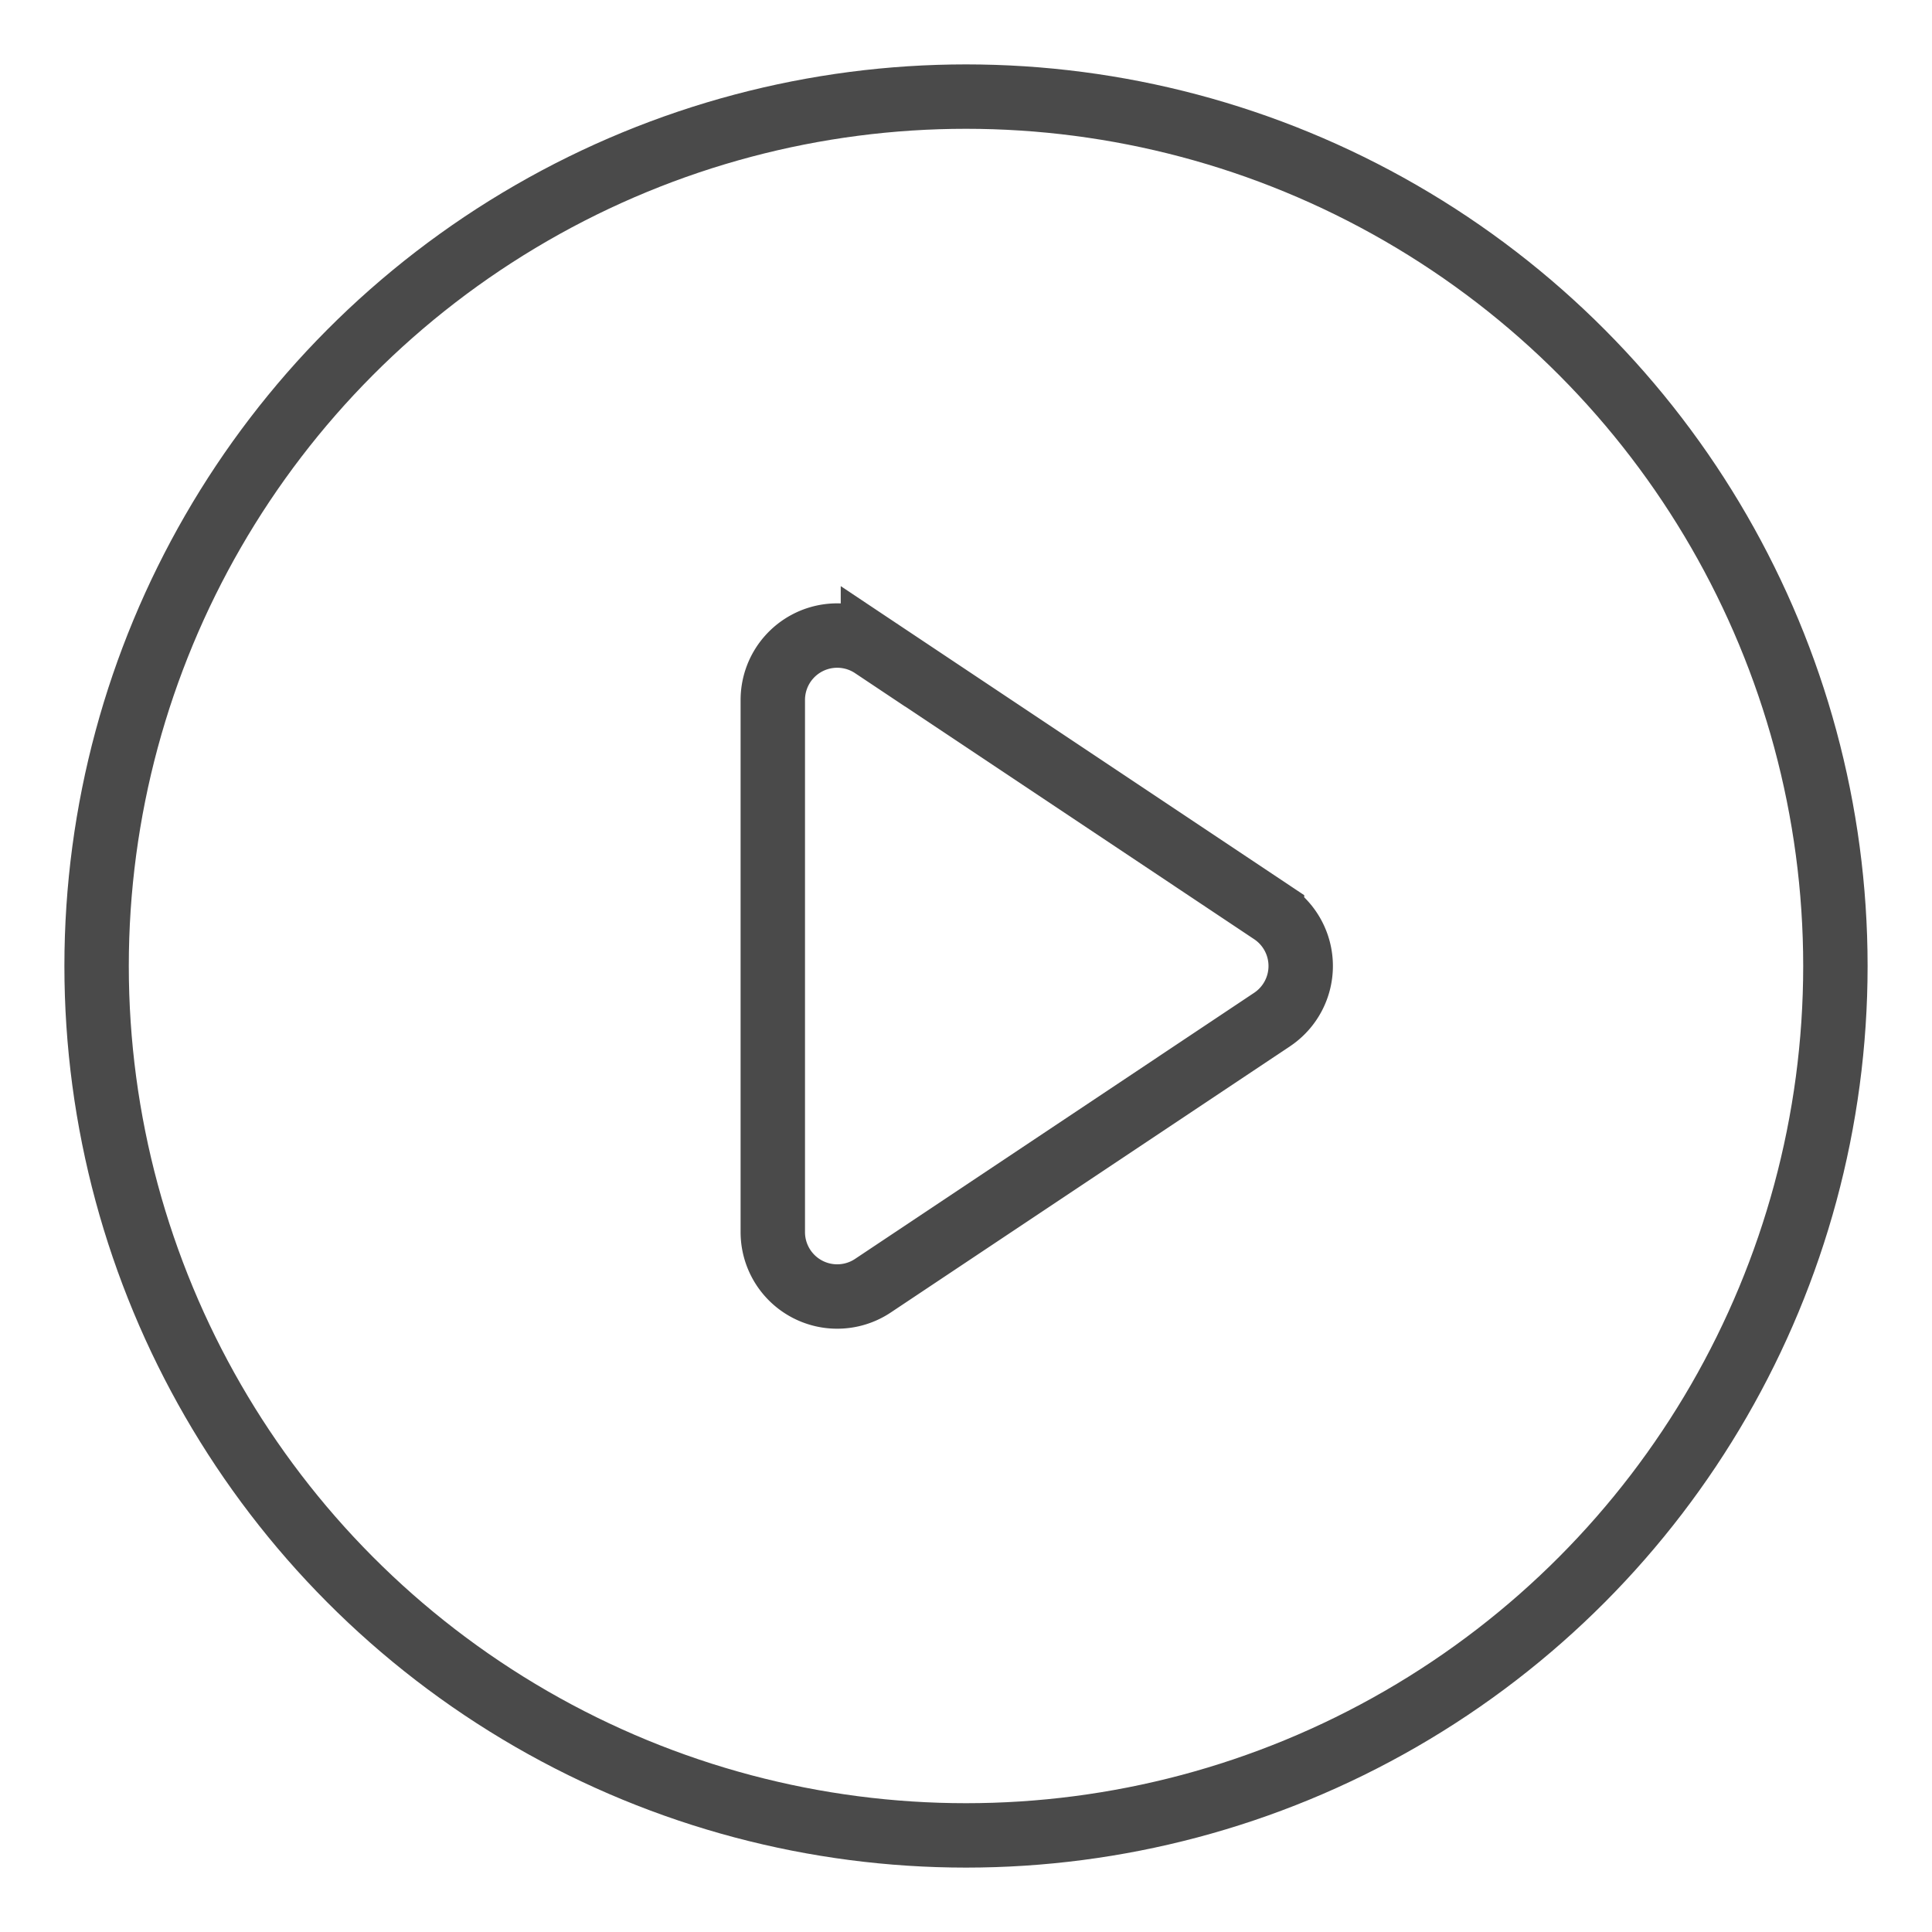 <svg xmlns="http://www.w3.org/2000/svg" width="30" height="30" viewBox="0 0 30 30">
    <g fill="none" fill-rule="evenodd" stroke="#4a4a4a" transform="translate(1 1)">
        <path d="M12.555 9.036l6.197 4.132a1 1 0 0 1 0 1.664l-6.197 4.132A1 1 0 0 1 11 18.13V9.87a1 1 0 0 1 1.555-.833z"/>
        <circle cx="14" cy="14" r="13.5"/>
    </g>
</svg>
